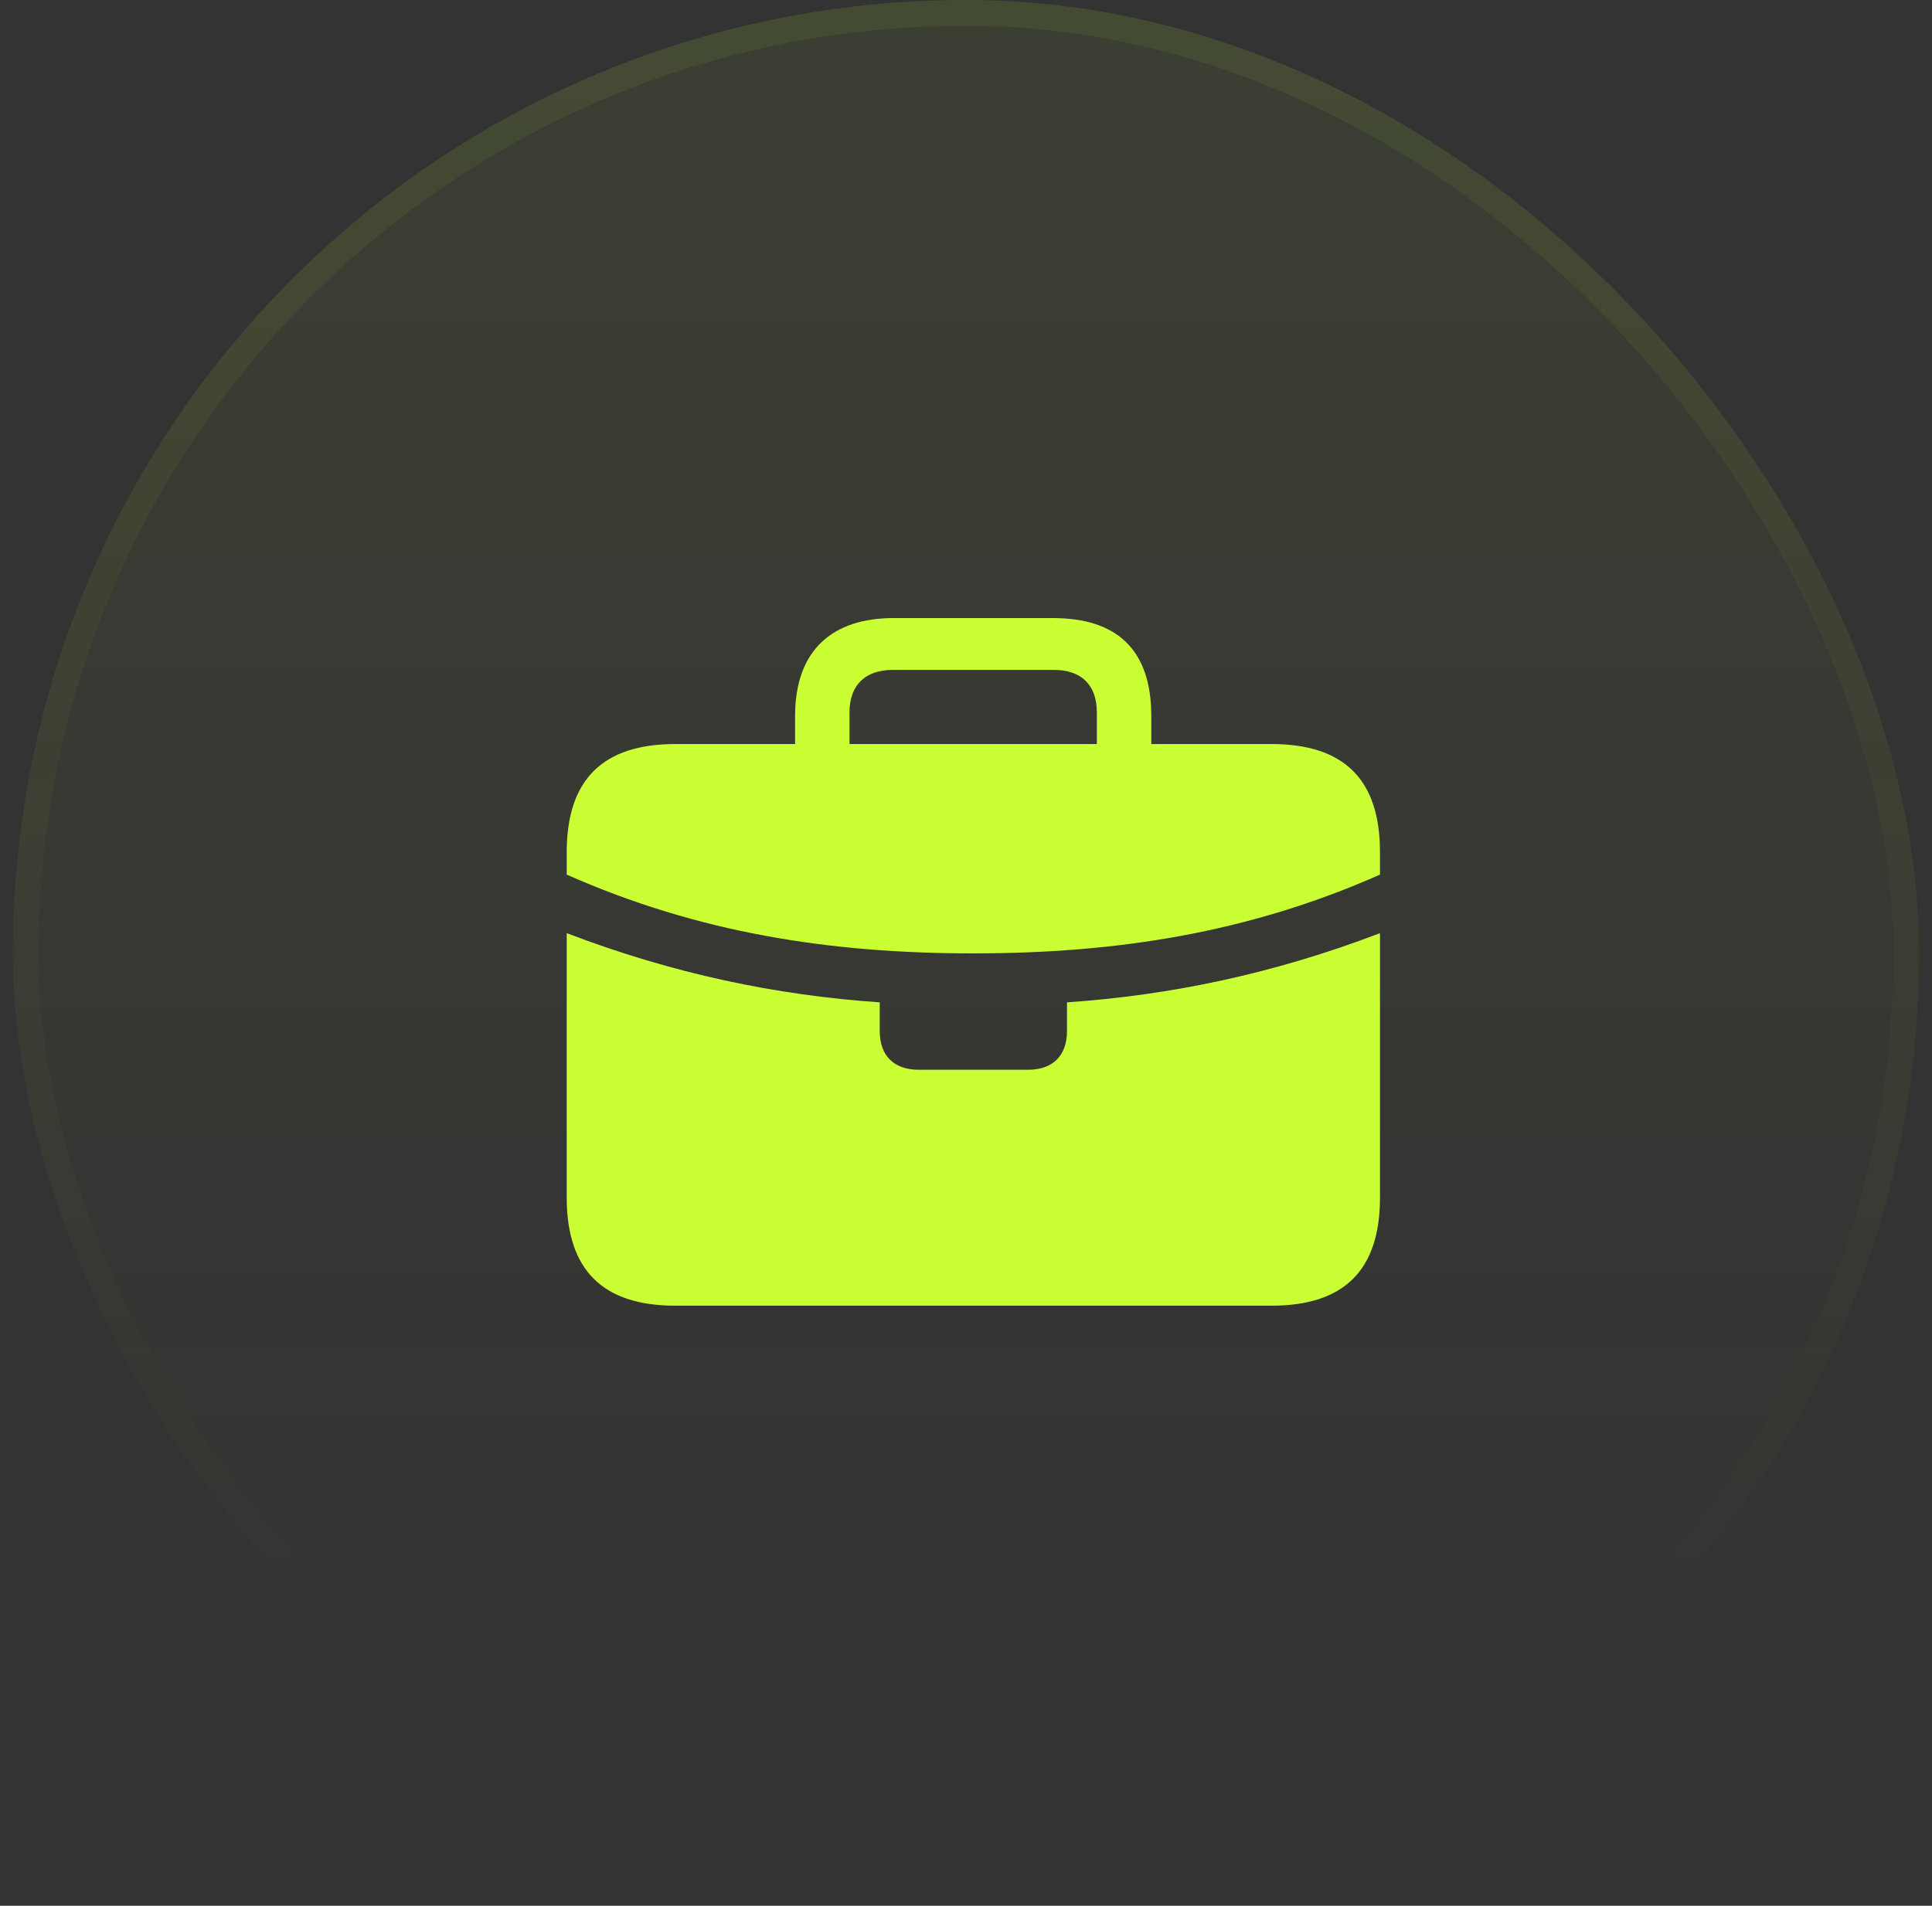 <svg width="75" height="74" viewBox="0 0 75 74" fill="none" xmlns="http://www.w3.org/2000/svg">
<rect x="0" y="0" width="75" height="74" fill="#333333" stroke="none"/>
<rect x="0.5" width="74" height="74" rx="37" fill="url(#paint0_linear_11_86913)" fill-opacity="0.1"/>
<rect x="1" y="0.5" width="73" height="73" rx="36.5" stroke="url(#paint1_linear_11_86913)" stroke-opacity="0.2"/>
<path d="M35.665 41.539C34.71 41.539 34.151 41.001 34.151 40.037V38.921C30.142 38.645 26.146 37.819 22 36.234V33.961C27.101 36.221 32.215 37.02 37.779 37.02C43.357 37.02 48.471 36.221 53.571 33.961V36.234C49.425 37.819 45.43 38.645 41.42 38.921V40.037C41.42 41.001 40.861 41.539 39.906 41.539H35.665ZM26.214 50.7H49.357C52.18 50.7 53.571 49.323 53.571 46.498V33.093C53.571 30.269 52.18 28.891 49.357 28.891H26.214C23.405 28.891 22 30.269 22 33.093V46.498C22 49.323 23.405 50.7 26.214 50.7ZM30.865 30.09H32.978V27.651C32.978 26.604 33.592 26.012 34.656 26.012H40.916C41.979 26.012 42.579 26.604 42.579 27.651V30.062H44.693V27.802C44.693 25.212 43.343 24 40.875 24H34.683C32.351 24 30.865 25.212 30.865 27.802V30.09Z" fill="#CAFF33"/>
<defs>
<linearGradient id="paint0_linear_11_86913" x1="37.5" y1="-49" x2="37.5" y2="191" gradientUnits="userSpaceOnUse">
<stop stop-color="#CAFF33"/>
<stop offset="0.468" stop-color="#CAFF33" stop-opacity="0"/>
</linearGradient>
<linearGradient id="paint1_linear_11_86913" x1="37.5" y1="-128.5" x2="37.5" y2="141" gradientUnits="userSpaceOnUse">
<stop stop-color="#CAFF33"/>
<stop offset="0.716" stop-color="#CAFF33" stop-opacity="0"/>
</linearGradient>
</defs>
</svg>
